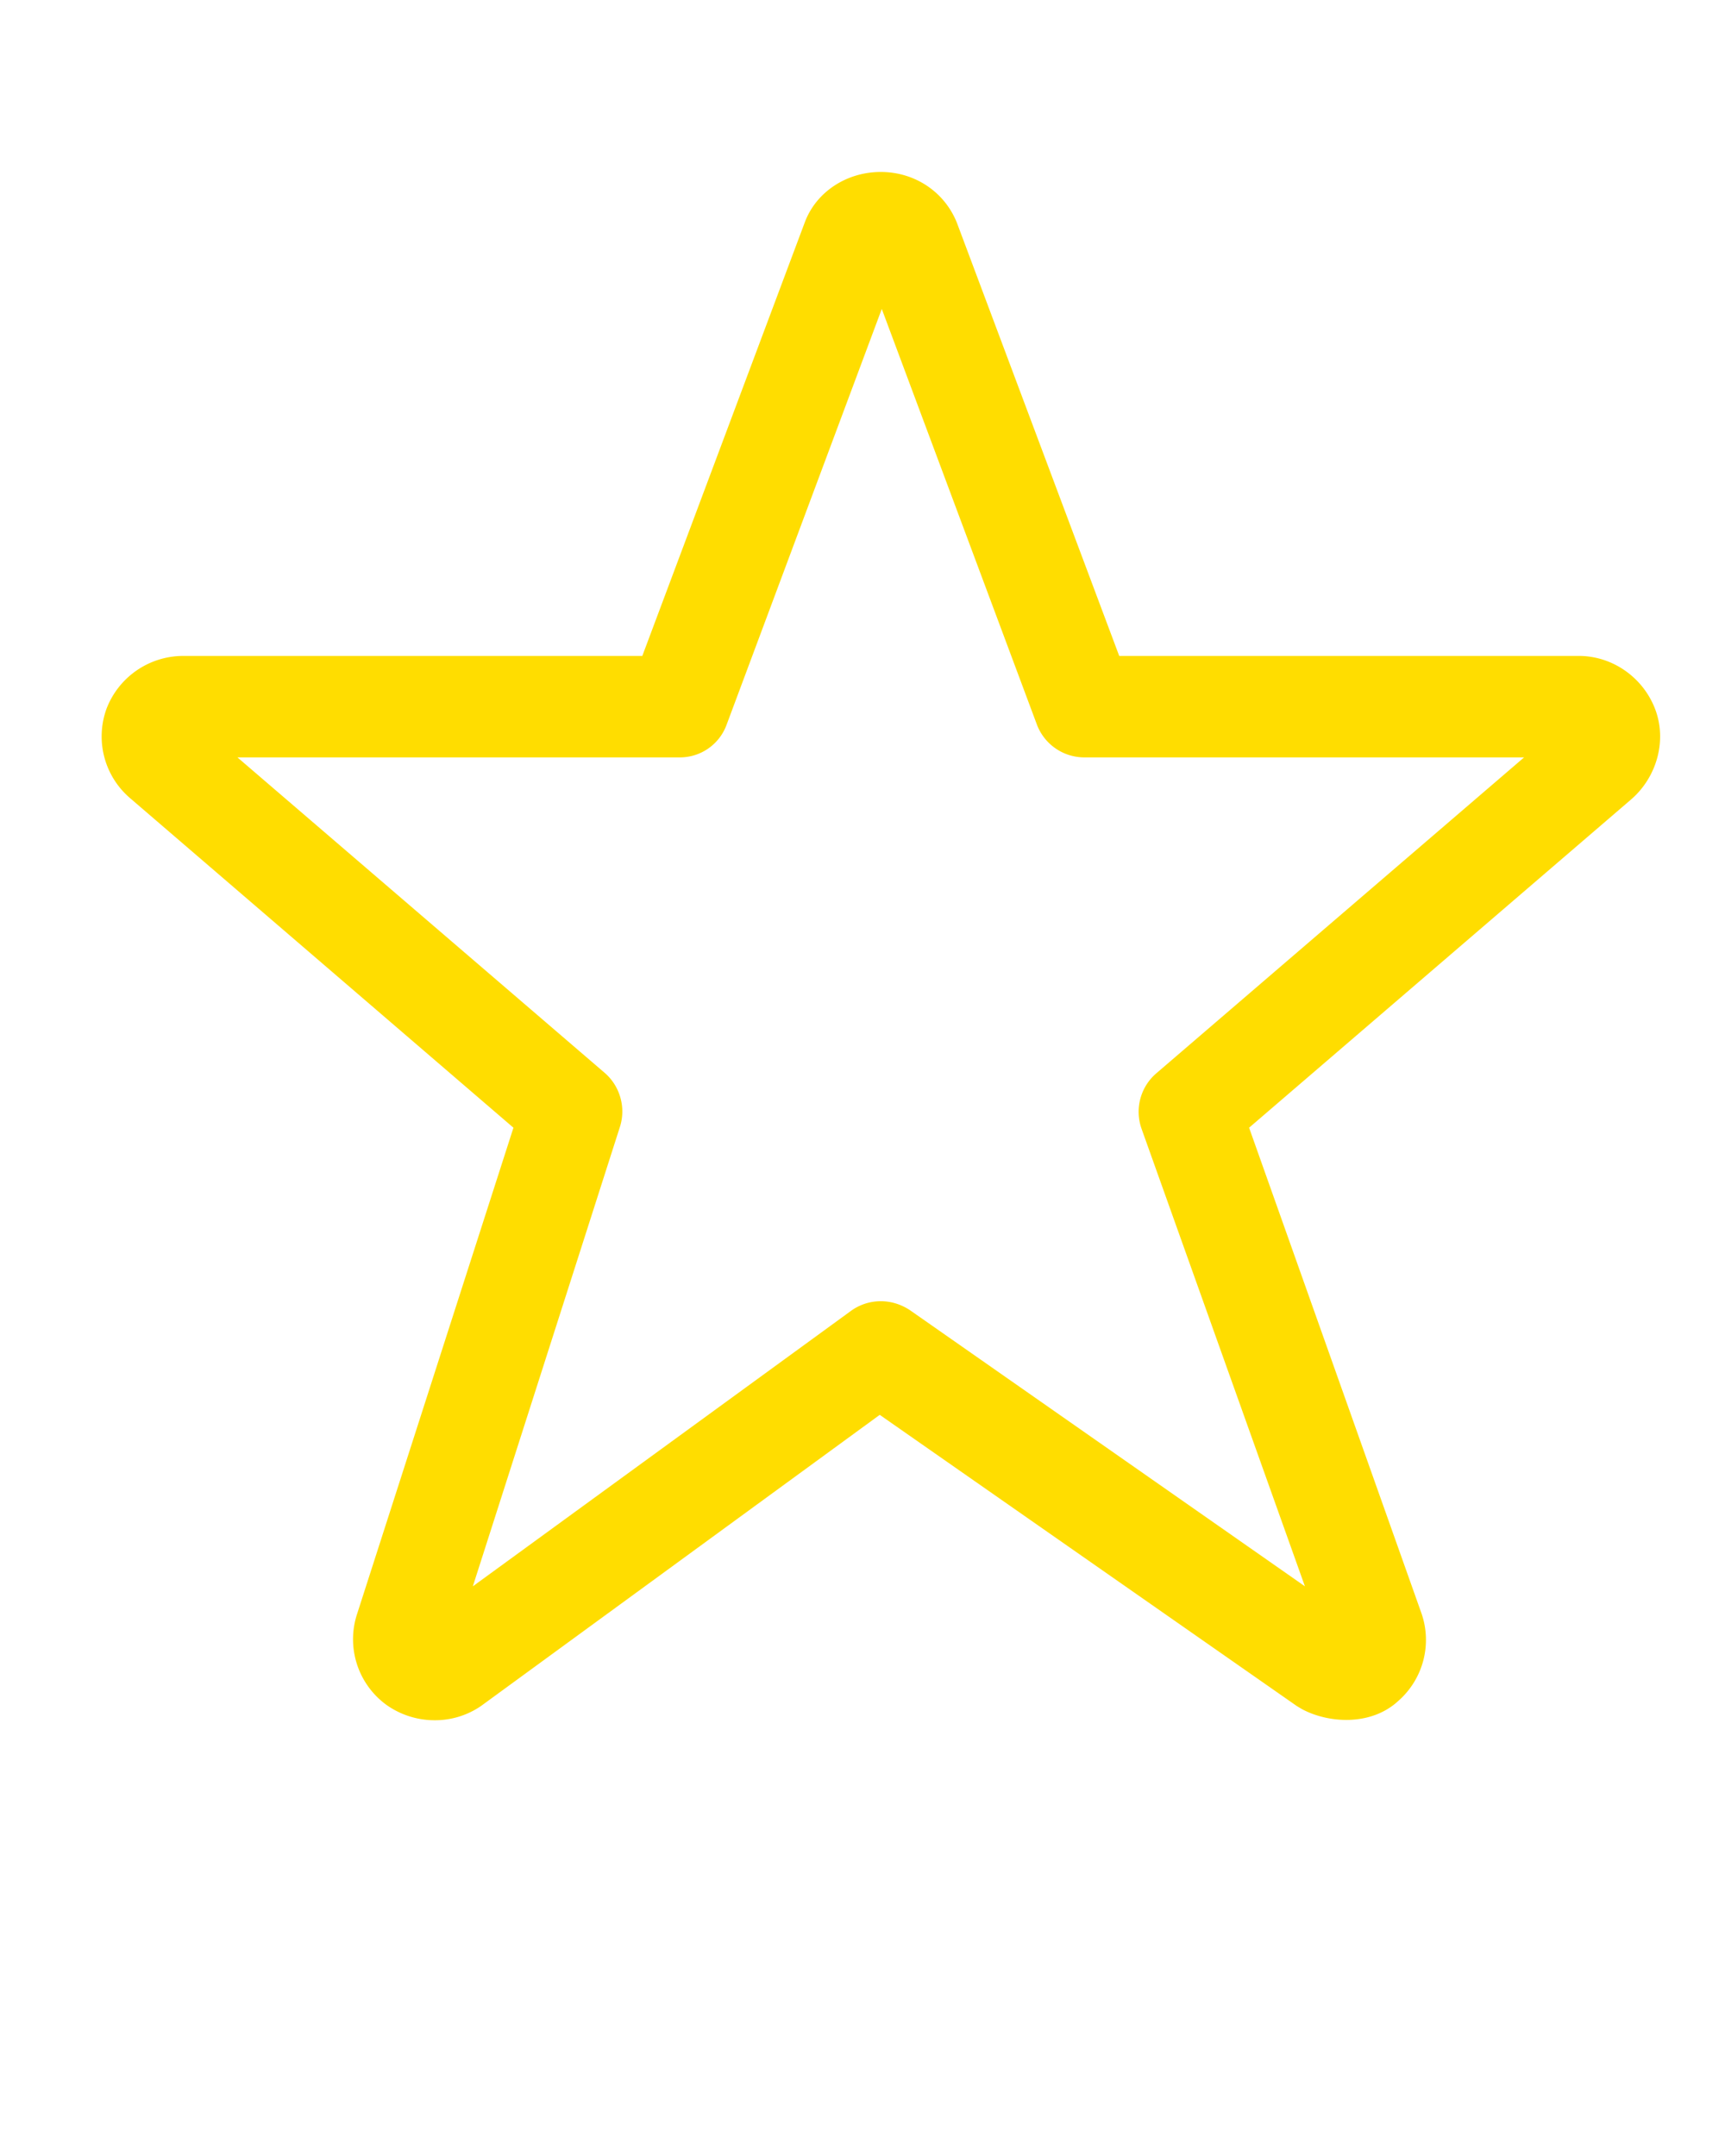 <svg viewBox="0 0 17 20" width="20" height="25" class="m-icon m-icon--small" xmlns="http://www.w3.org/2000/svg"><path d="M4.28 16.33a.82.82 0 0 1-.47-.15.8.8 0 0 1-.29-.9l1.54-4.79-3.78-3.25a.8.8 0 0 1-.23-.88.81.81 0 0 1 .75-.52h4.53l1.6-4.27c.11-.3.41-.5.75-.5s.63.2.75.5l1.6 4.27h4.53c.33 0 .63.21.75.52.12.31.02.67-.23.89l-3.77 3.24 1.7 4.79a.8.8 0 0 1-.23.86c-.27.25-.69.22-.95.08l-.05-.03-4.11-2.87-3.93 2.87a.8.8 0 0 1-.46.14zm.2-.74zm4.2-3.39c.1 0 .2.03.29.09l3.89 2.72-1.61-4.51a.5.5 0 0 1 .15-.55l3.62-3.11h-4.33a.5.5 0 0 1-.47-.32l-1.53-4.1-1.53 4.1a.49.49 0 0 1-.47.32H2.34l3.62 3.11c.15.13.21.34.15.53l-1.45 4.53 3.72-2.71a.5.5 0 0 1 .3-.1zm6.75-5.72zm-13.5 0z" fill="#ffdd00"></path></svg>
